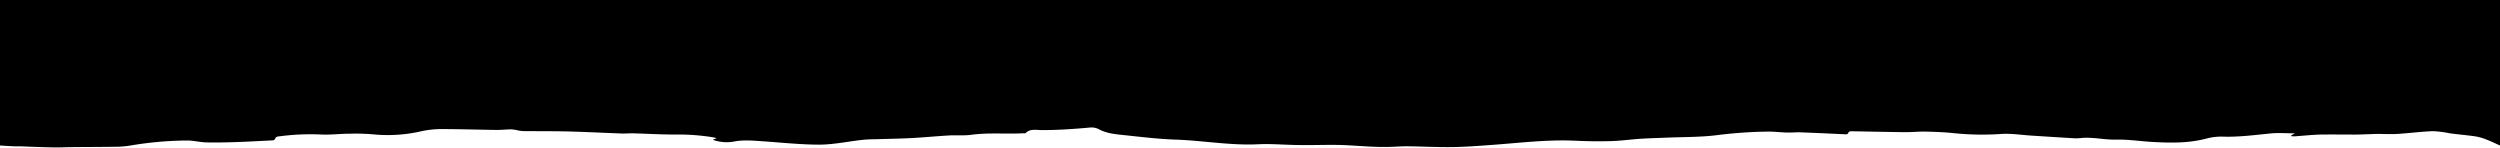 <svg xmlns="http://www.w3.org/2000/svg" viewBox="0 0 841.92 49.82"><g id="Layer_2" data-name="Layer 2"><g id="Layer_1-2" data-name="Layer 1"><path d="M0,49V0H841.92V49c-1.6-.71-3.17-1.48-4.81-2.1a17.64,17.64,0,0,0-3.64-1c-2.8-.39-5.62-.63-8.43-1a35.93,35.93,0,0,0-5.67-.73c-4,.15-8,.68-12,.93-2.23.14-4.47,0-6.7,0-2.55.05-5.1.2-7.66.22-3.87,0-7.75-.06-11.62,0-2.87.08-5.72.4-8.58.59a9.9,9.9,0,0,1-1.21-.06l0-.23,1.24-.72c-2.77,0-5.29-.2-7.76,0-5.44.52-10.86,1.28-16.35,1.12a18.8,18.8,0,0,0-5.45.59c-6.24,1.68-12.57,1.54-18.92,1.16-3.89-.24-7.8-.85-11.68-.75s-7.67-.87-11.53-.57a16,16,0,0,1-2.39.13c-4.85-.28-9.7-.6-14.56-.91-3.45-.21-6.94-.79-10.36-.55a93,93,0,0,1-16-.29c-3.12-.33-6.27-.44-9.41-.51-2.31-.05-4.63.22-6.94.19-6-.06-12-.21-18-.3-.32,0-.88.11-.93.3-.3.94-1,.72-1.65.69-5-.23-10-.47-15.06-.65-1.36,0-2.72.13-4.07.09-2.11-.06-4.22-.33-6.33-.32a151.07,151.07,0,0,0-17.51,1.23c-5.57.67-11.23.57-16.85.81-2.9.12-5.81.19-8.71.38-3.3.22-6.59.69-9.9.78-3.94.11-7.91.06-11.85-.13-9.41-.45-18.73.73-28.08,1.4-4.49.33-9,.68-13.49.74-5.07.07-10.13-.21-15.2-.27-2,0-4.06.16-6.1.21-4.59.12-9.15-.29-13.73-.54-5.38-.31-10.79,0-16.18-.09-4.71,0-9.44-.49-14.13-.26-9.38.46-18.61-1.26-27.93-1.57-5.89-.2-11.76-.94-17.62-1.55-2.69-.28-5.39-.54-7.88-1.83a5.63,5.63,0,0,0-2.91-.71c-5.53.51-11,.9-16.6.89-1.77,0-3.89-.56-5.45,1.06-.09.09-.31,0-.47,0-6,.33-11.95-.28-17.91.54-2.43.33-4.93.06-7.39.21-4.22.24-8.43.66-12.65.88s-8.28.26-12.43.4c-1.43,0-2.87.07-4.29.23-4.74.53-9.49,1.56-14.23,1.58-6.44,0-12.89-.72-19.33-1.15-3.22-.22-6.42-.52-9.65.15a14,14,0,0,1-6.93-.63l1.3-.57c-.69-.15-1.15-.26-1.61-.34a73.33,73.33,0,0,0-12.39-.86c-4.81,0-9.63-.29-14.45-.42-1.2,0-2.4.11-3.59.07-5.9-.22-11.8-.53-17.7-.68-5.12-.13-10.24-.08-15.35-.13a11.57,11.57,0,0,1-1.66-.2,16.26,16.26,0,0,0-2.37-.39c-1.63,0-3.26.22-4.9.2-6.15-.08-12.3-.28-18.45-.29a32.11,32.11,0,0,0-6.85.7,50.18,50.18,0,0,1-16.16,1.09,68.87,68.87,0,0,0-8.13-.23c-3.19,0-6.39.42-9.57.27a79.08,79.08,0,0,0-14.43.66c-.37,0-.94.29-1,.57-.23.72-.68.73-1.28.76-3.79.17-7.57.41-11.36.54-3.5.11-7,.21-10.5.13-2.26-.05-4.52-.67-6.77-.64a119.25,119.25,0,0,0-19,1.7,29.12,29.12,0,0,1-4.76.4c-4.83.08-9.66.07-14.49.12-2.15,0-4.3.14-6.45.1-3.71-.07-7.42-.2-11.12-.36C4.6,49.34,2.3,49.13,0,49Z"></path></g></g></svg>